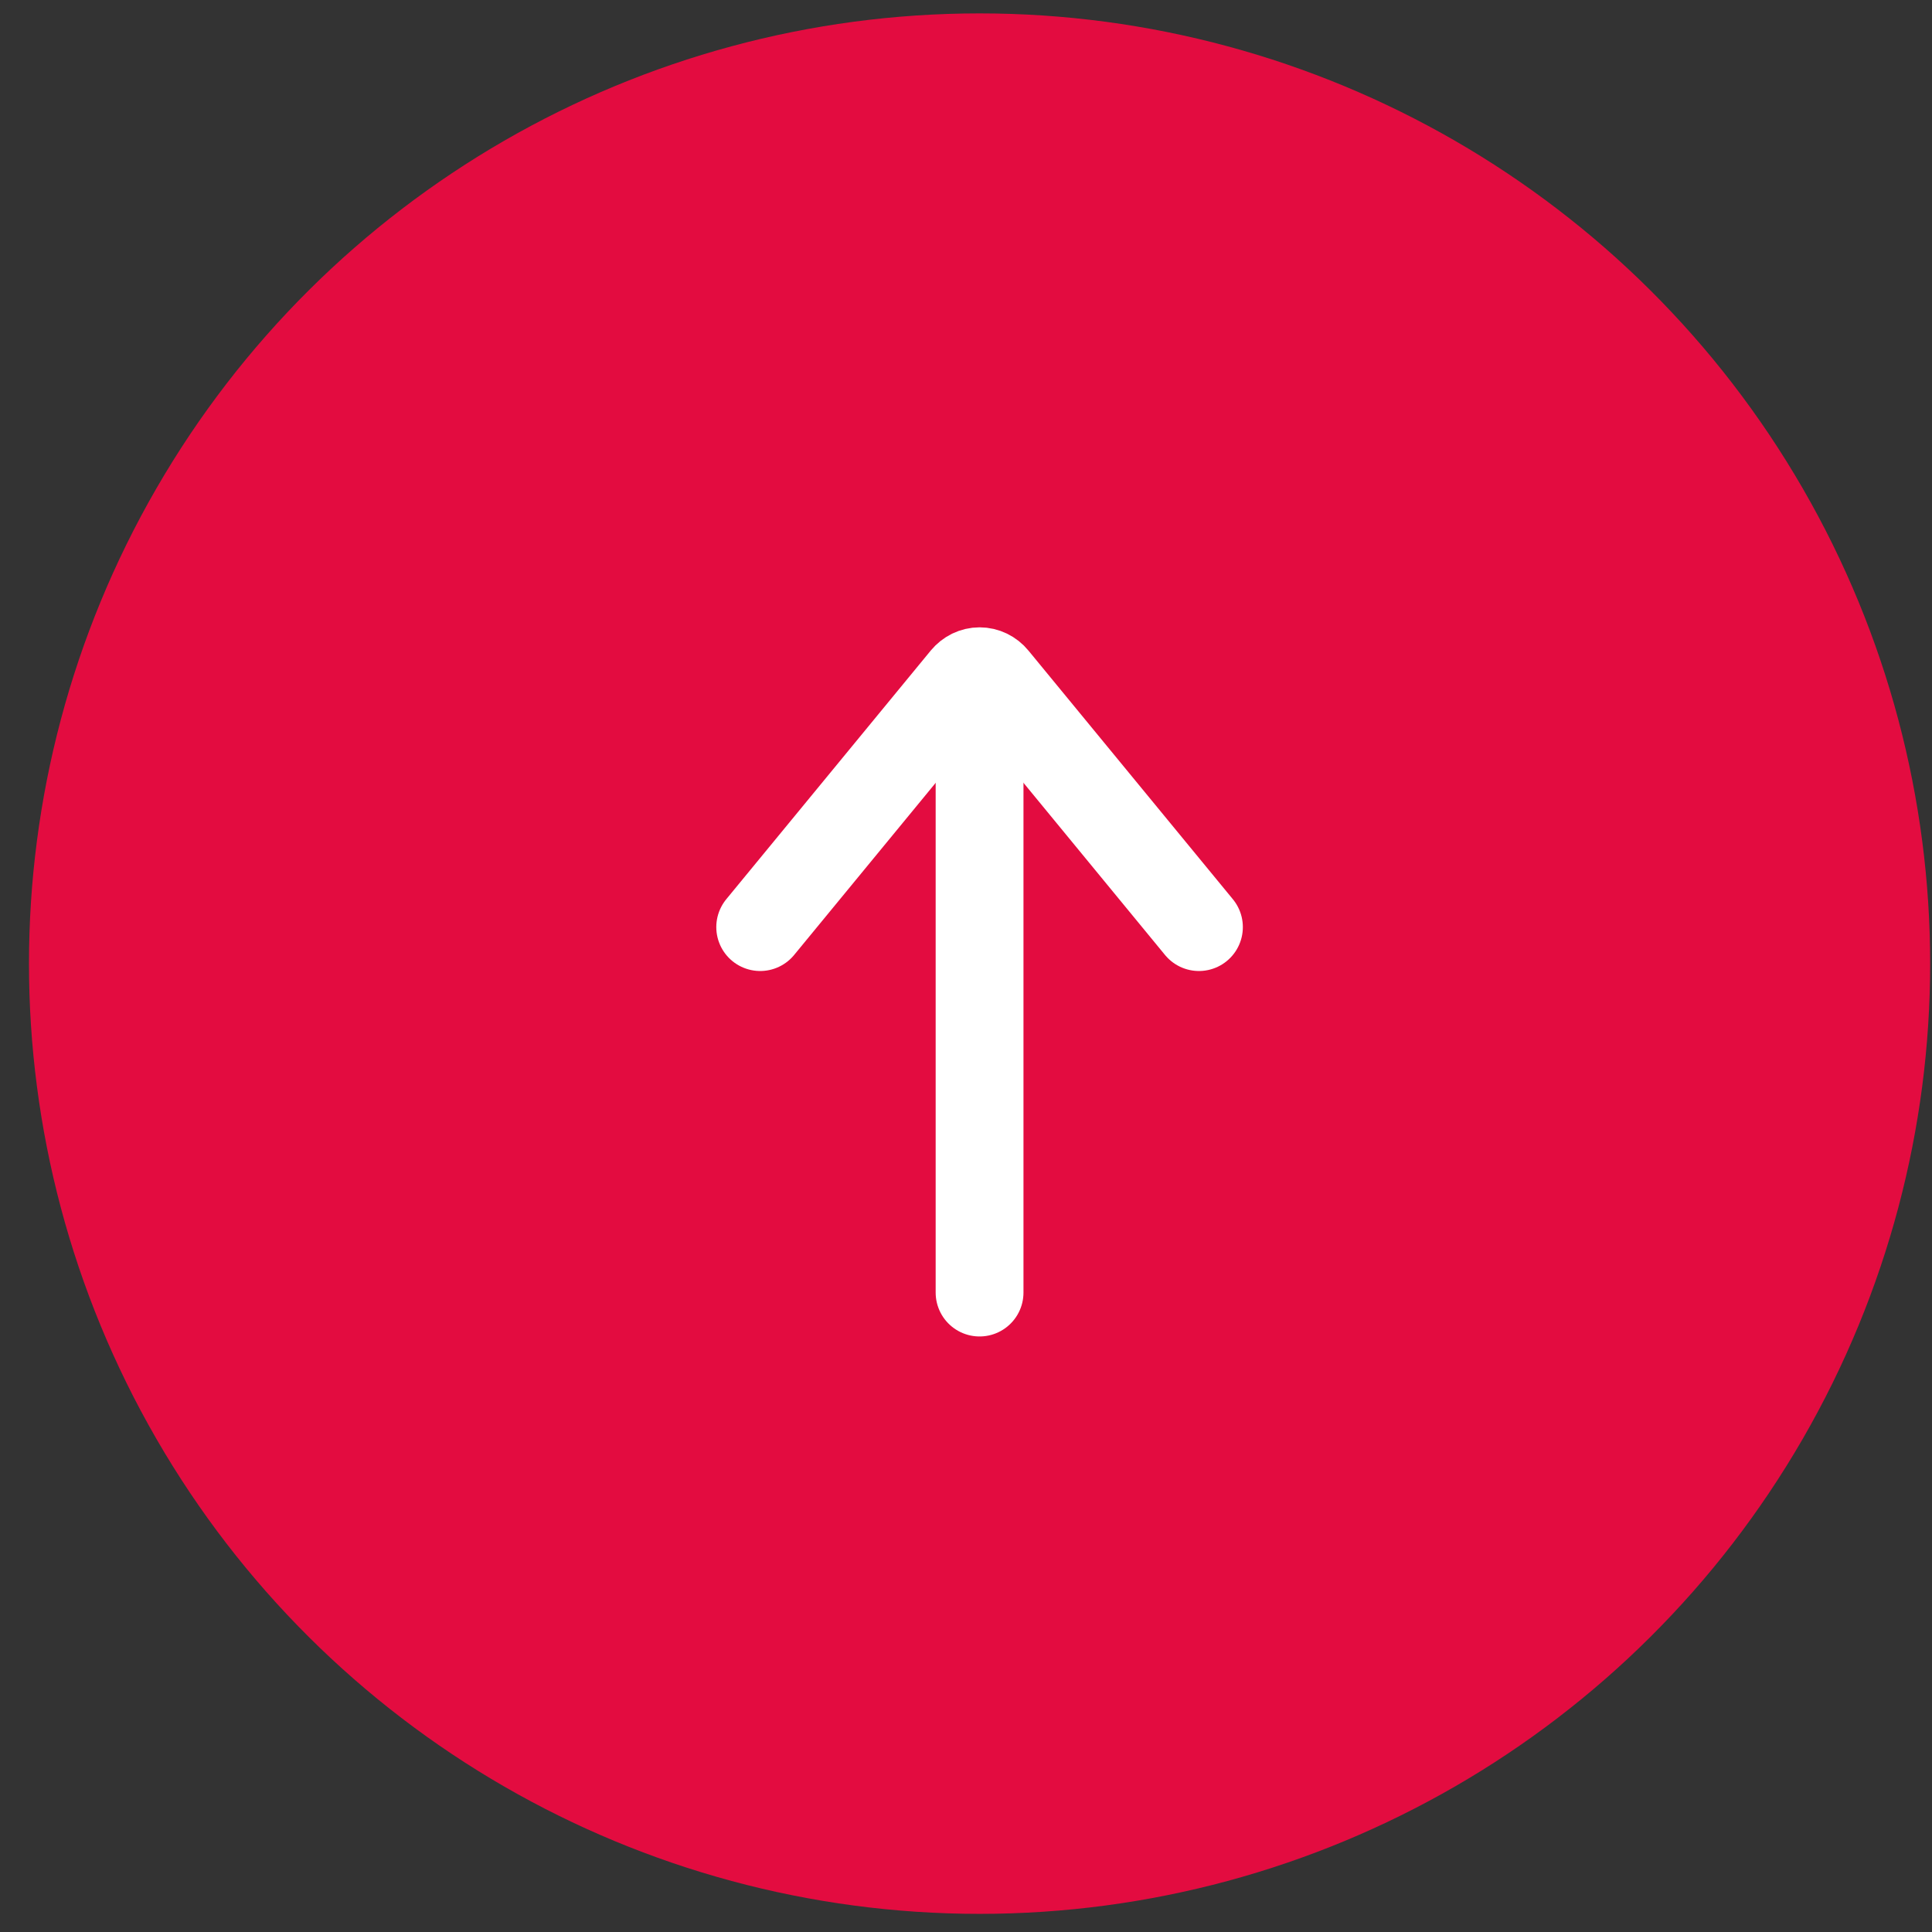 <svg width="44" height="44" viewBox="0 0 44 44" fill="none" xmlns="http://www.w3.org/2000/svg">
<rect x="0" y="0" width="44" height="44" fill="#333333" stroke="none"/>
<ellipse cx="22.309" cy="21.946" rx="21.641" ry="21.649" transform="rotate(90 22.309 21.946)" fill="#E30C40"/>
<path d="M22.309 16.12L22.309 29.437" stroke="white" stroke-width="2" stroke-linecap="round" stroke-linejoin="round"/>
<path d="M27.305 21.114L22.65 15.452C22.608 15.4 22.555 15.359 22.496 15.33C22.438 15.302 22.374 15.287 22.31 15.287C22.245 15.287 22.181 15.302 22.123 15.33C22.064 15.359 22.012 15.4 21.969 15.452L17.313 21.114" stroke="white" stroke-width="2" stroke-linecap="round" stroke-linejoin="round"/>
</svg>
